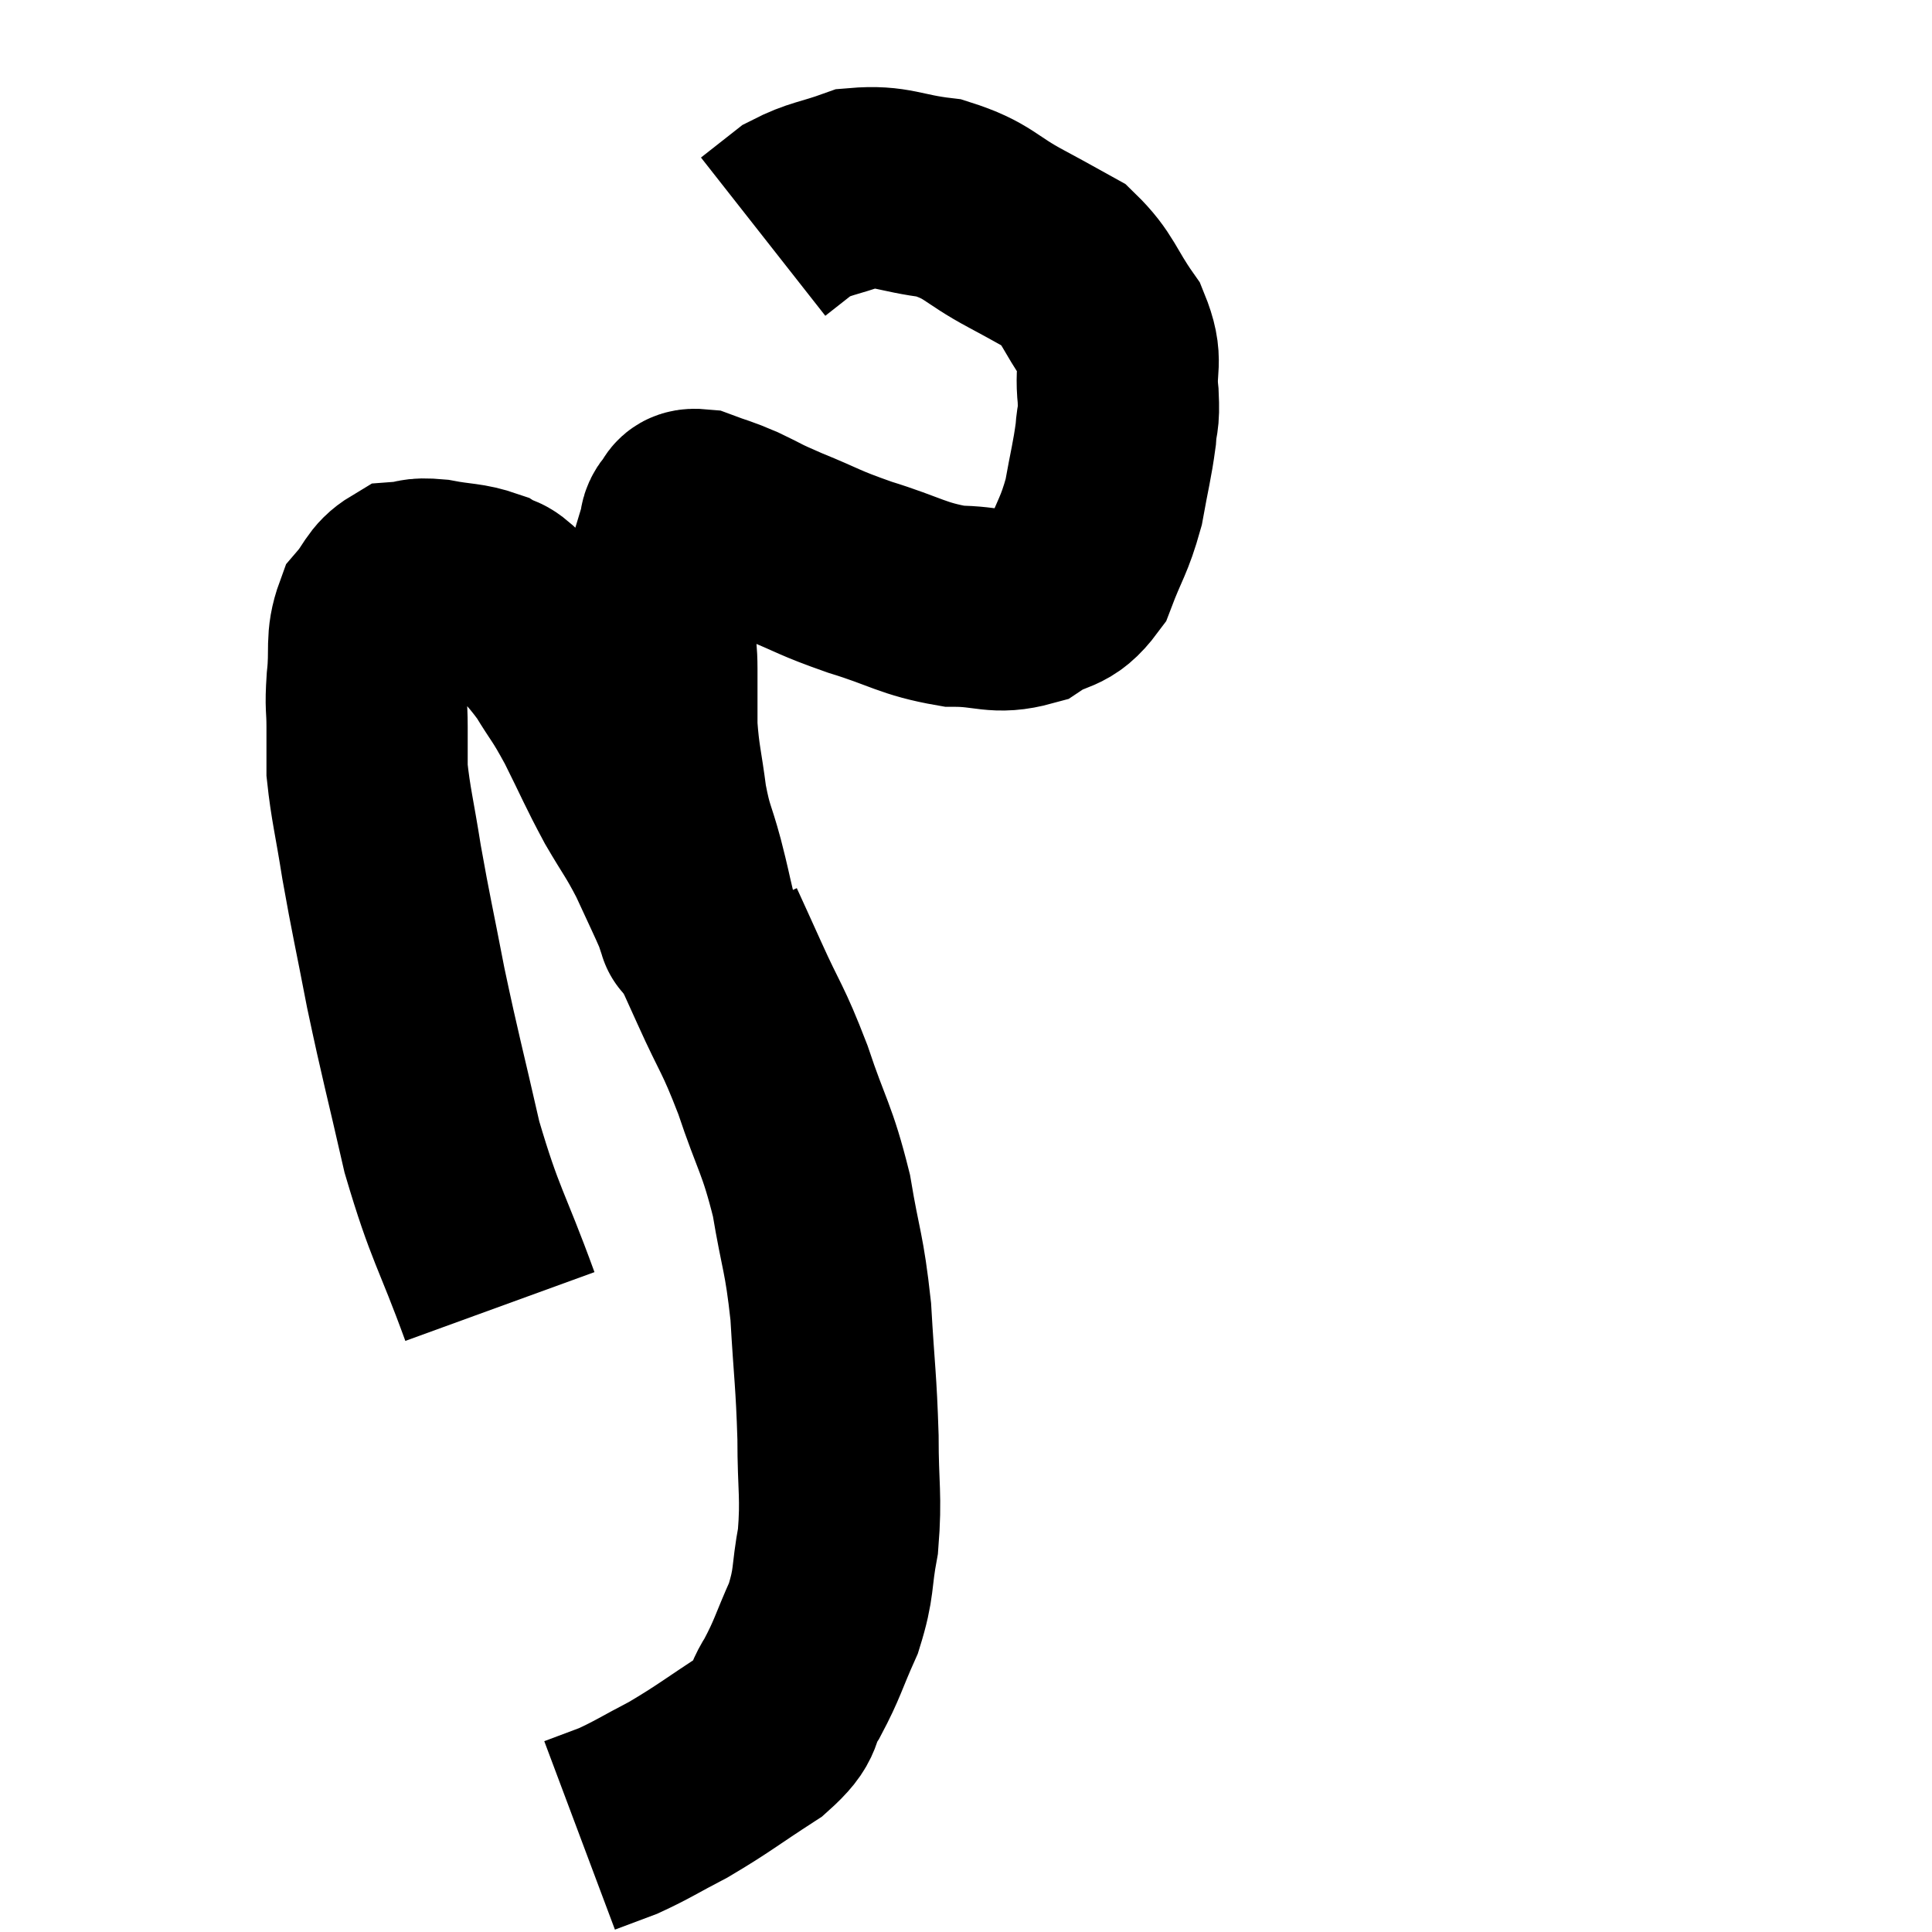 <svg width="48" height="48" viewBox="0 0 48 48" xmlns="http://www.w3.org/2000/svg"><path d="M 12.42 32.46 C 11.7 30.48, 11.565 30.48, 10.98 28.5 C 10.53 26.52, 10.455 26.31, 10.08 24.54 C 9.78 22.98, 9.72 22.77, 9.48 21.42 C 9.3 20.28, 9.21 19.98, 9.12 19.14 C 9.12 18.6, 9.12 18.615, 9.12 18.06 C 9.12 17.49, 9.075 17.61, 9.12 16.92 C 9.21 16.11, 9.075 15.915, 9.3 15.3 C 9.66 14.88, 9.645 14.685, 10.02 14.46 C 10.41 14.43, 10.29 14.355, 10.8 14.4 C 11.43 14.52, 11.58 14.475, 12.06 14.64 C 12.39 14.85, 12.255 14.61, 12.72 15.06 C 13.32 15.75, 13.41 15.75, 13.92 16.44 C 14.34 17.13, 14.31 16.995, 14.76 17.82 C 15.24 18.78, 15.27 18.9, 15.72 19.74 C 16.14 20.46, 16.185 20.46, 16.56 21.18 C 16.89 21.9, 17.025 22.17, 17.22 22.62 C 17.28 22.8, 17.31 22.89, 17.34 22.98 C 17.34 22.98, 17.34 22.98, 17.34 22.98 C 17.34 22.98, 17.355 23.04, 17.34 22.98 C 17.31 22.86, 17.37 23.115, 17.28 22.74 C 17.13 22.11, 17.16 22.185, 16.98 21.48 C 16.77 20.7, 16.725 20.775, 16.56 19.92 C 16.44 18.99, 16.38 18.885, 16.32 18.06 C 16.32 17.34, 16.32 17.37, 16.32 16.62 C 16.32 15.84, 16.185 15.9, 16.32 15.06 C 16.59 14.16, 16.695 13.8, 16.86 13.26 C 16.92 13.08, 16.86 13.05, 16.98 12.9 C 17.16 12.78, 17.01 12.63, 17.34 12.66 C 17.82 12.84, 17.775 12.795, 18.3 13.02 C 18.87 13.29, 18.675 13.23, 19.44 13.56 C 20.4 13.95, 20.295 13.965, 21.36 14.34 C 22.53 14.7, 22.665 14.88, 23.7 15.06 C 24.6 15.06, 24.735 15.27, 25.5 15.06 C 26.13 14.64, 26.28 14.865, 26.76 14.22 C 27.09 13.35, 27.18 13.335, 27.42 12.48 C 27.57 11.64, 27.63 11.46, 27.72 10.8 C 27.75 10.32, 27.81 10.485, 27.78 9.84 C 27.69 9.03, 27.93 9.03, 27.6 8.22 C 27.03 7.41, 27.045 7.17, 26.46 6.6 C 25.86 6.27, 26.04 6.36, 25.26 5.94 C 24.3 5.43, 24.33 5.235, 23.34 4.92 C 22.32 4.8, 22.185 4.605, 21.3 4.68 C 20.55 4.95, 20.385 4.92, 19.8 5.22 L 18.96 5.88" fill="none" stroke="black" stroke-width="5"></path><path d="M 17.52 23.1 C 17.82 23.76, 17.7 23.49, 18.12 24.42 C 18.66 25.62, 18.69 25.5, 19.2 26.82 C 19.68 28.26, 19.8 28.26, 20.16 29.7 C 20.4 31.14, 20.475 31.08, 20.64 32.58 C 20.73 34.14, 20.775 34.275, 20.82 35.7 C 20.82 36.99, 20.91 37.155, 20.82 38.28 C 20.64 39.24, 20.745 39.285, 20.46 40.2 C 20.07 41.07, 20.07 41.205, 19.68 41.94 C 19.29 42.54, 19.605 42.51, 18.9 43.14 C 17.88 43.8, 17.745 43.935, 16.86 44.46 C 16.11 44.85, 15.975 44.955, 15.36 45.24 C 14.88 45.42, 14.64 45.51, 14.4 45.6 L 14.4 45.6" fill="none" stroke="black" stroke-width="5"></path></svg>